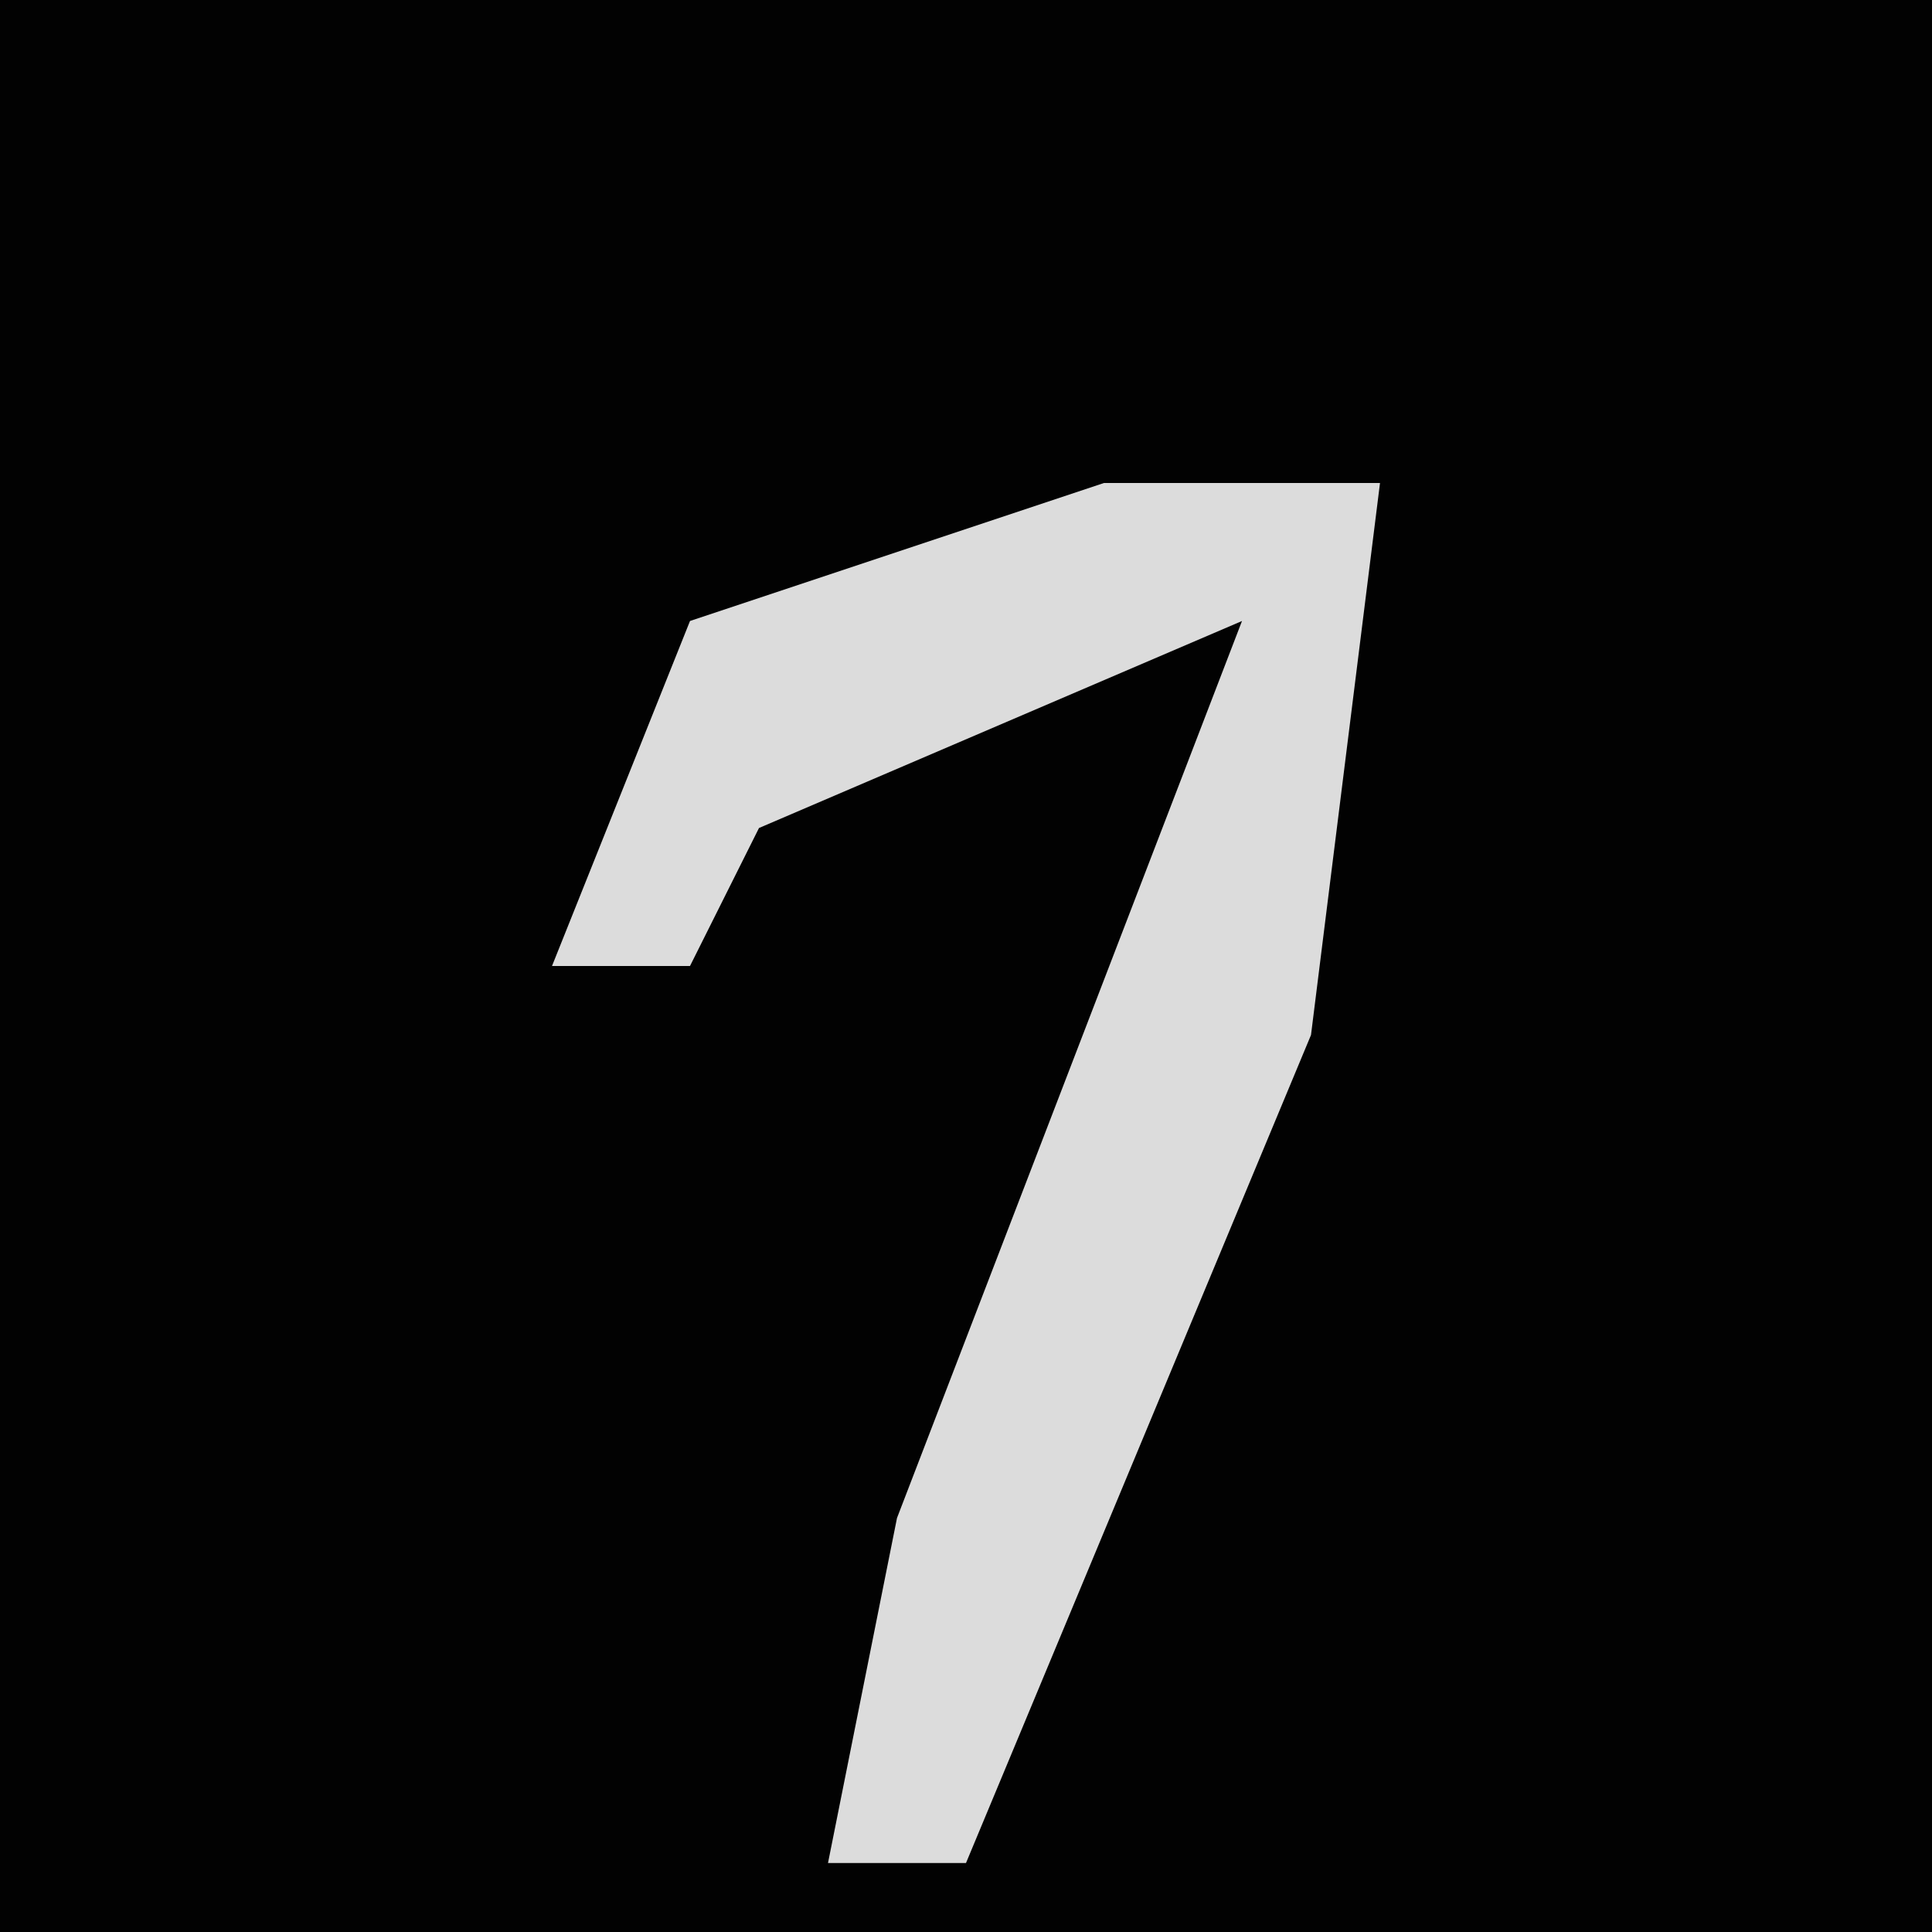<?xml version="1.0" encoding="UTF-8"?>
<svg version="1.1" xmlns="http://www.w3.org/2000/svg" width="28" height="28">
<path d="M0,0 L28,0 L28,28 L0,28 Z " fill="#020202" transform="translate(0,0)"/>
<path d="M0,0 L4,0 L3,8 L-2,20 L-4,20 L-3,15 L2,2 L-5,5 L-6,7 L-8,7 L-6,2 Z " fill="#DCDCDC" transform="translate(16,7)"/>
</svg>
